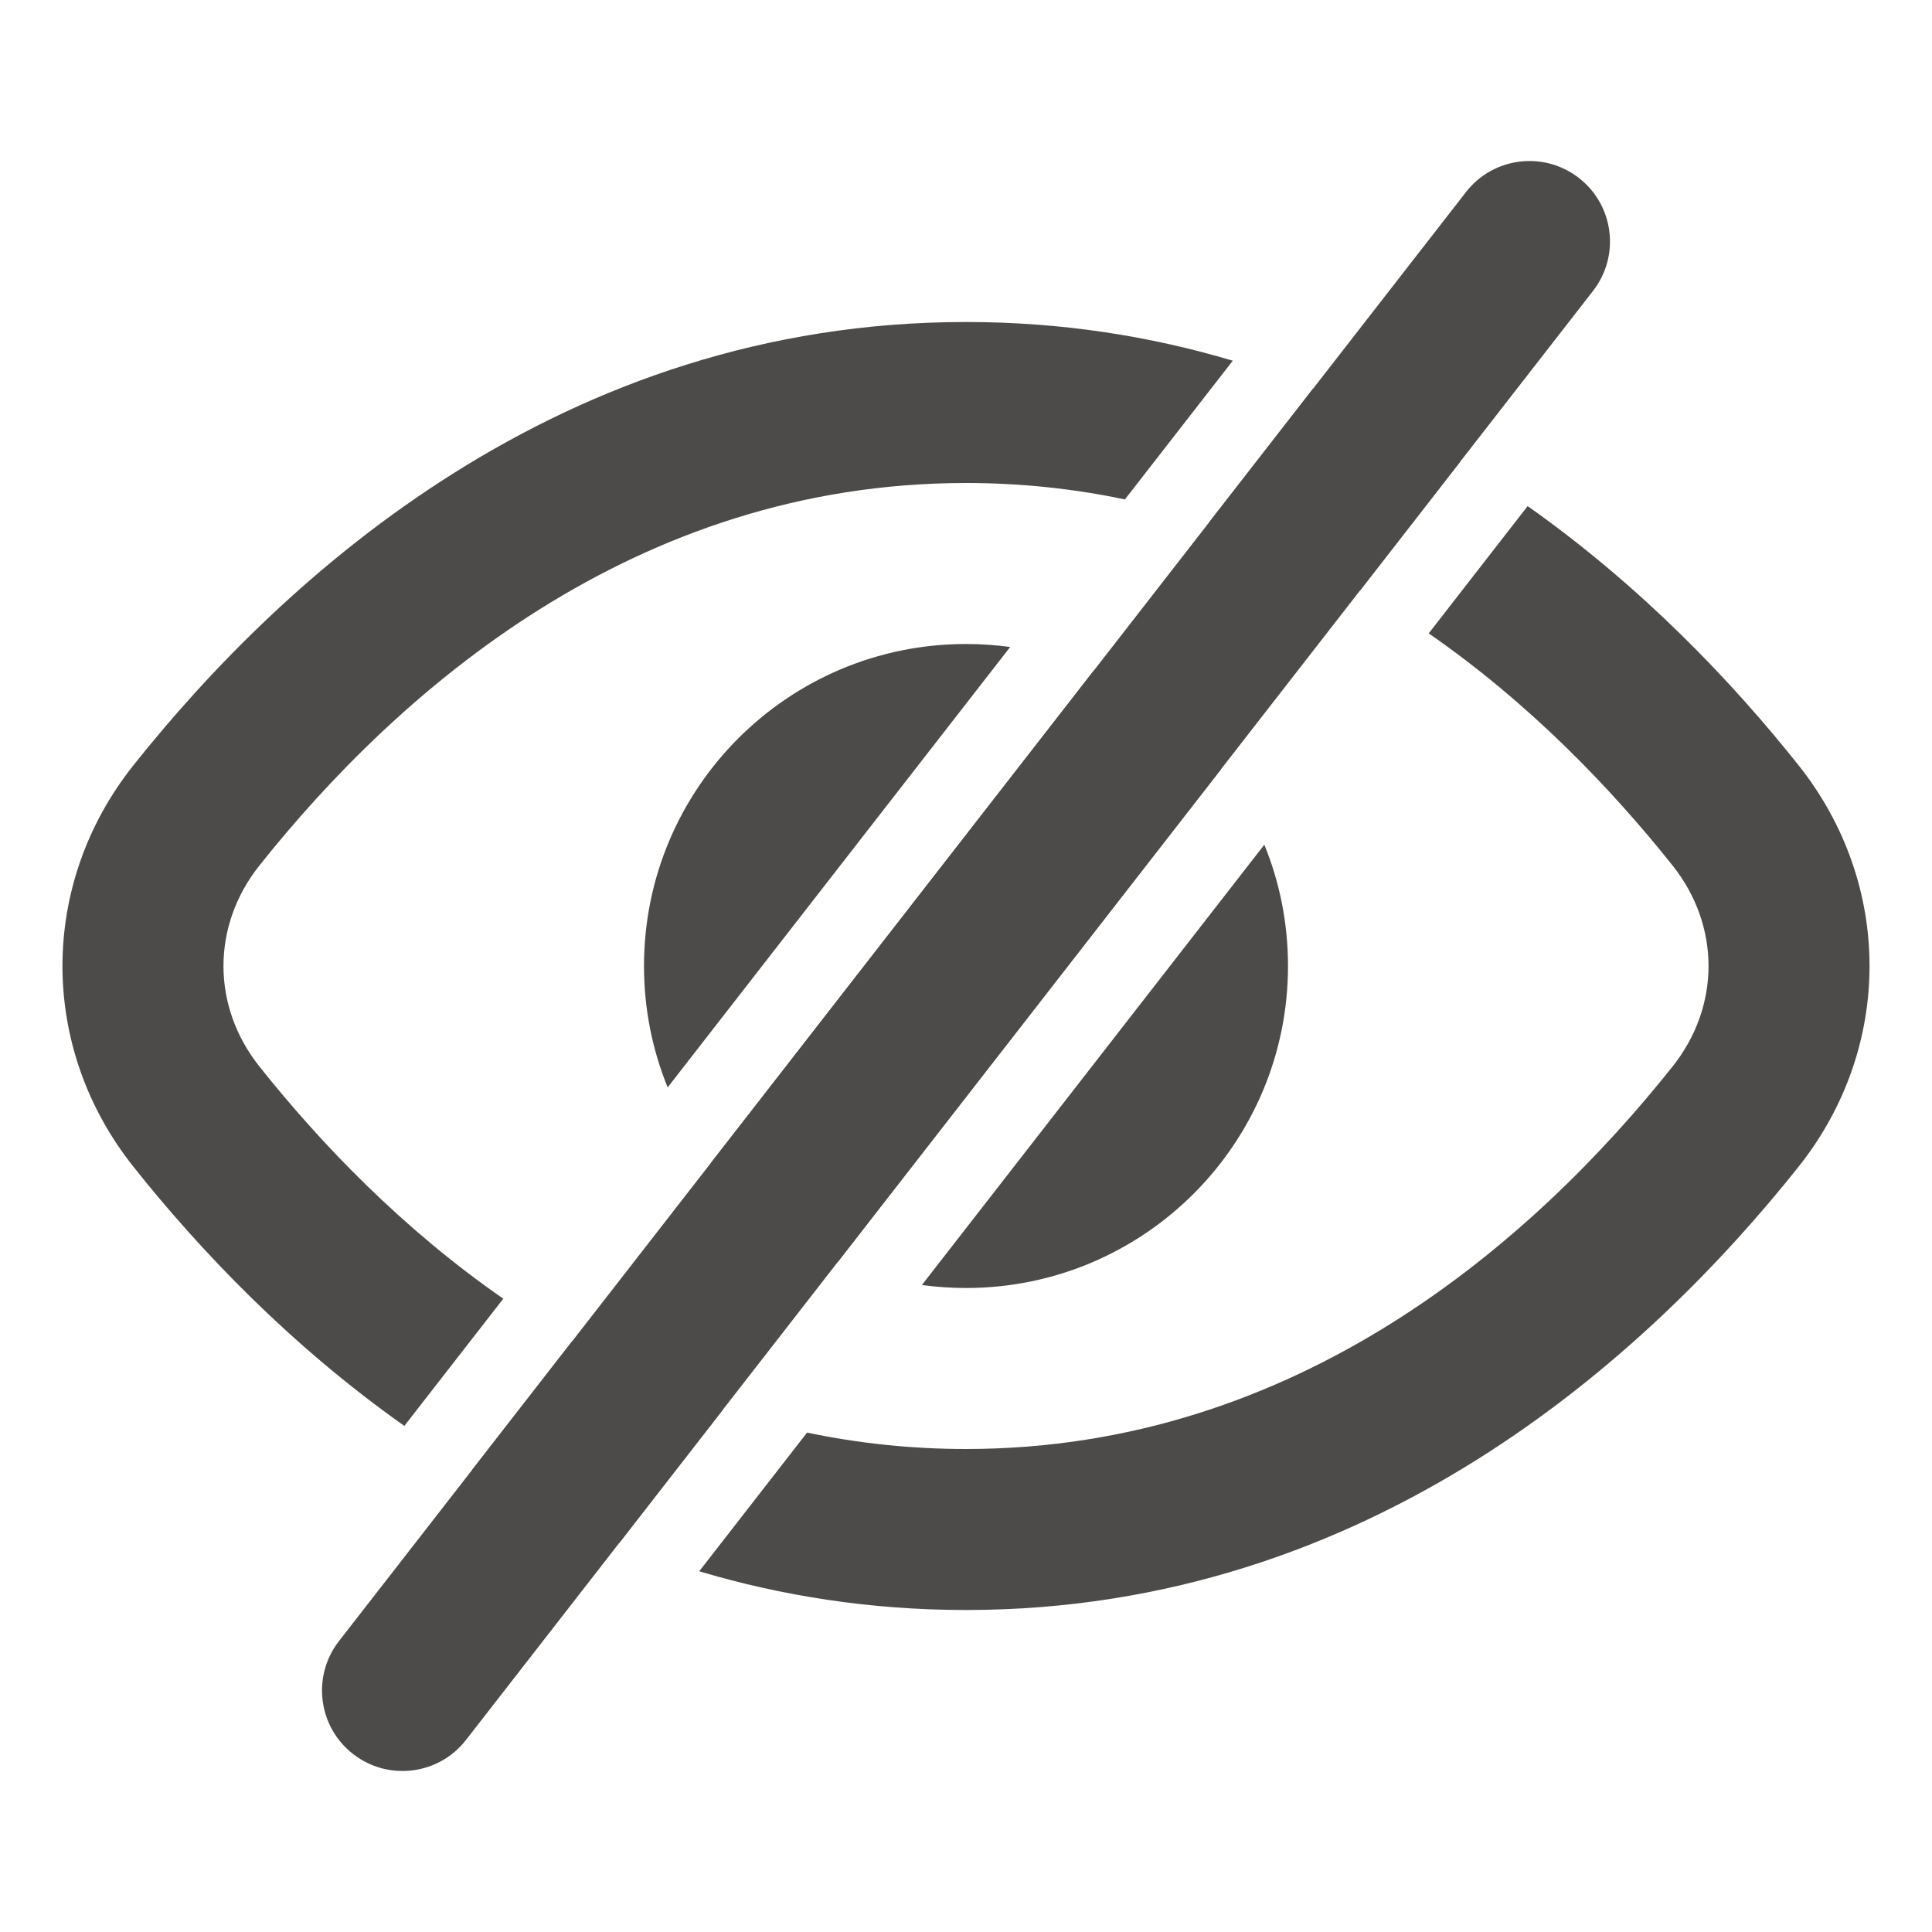 <svg width="24" height="24" viewBox="0 0 24 24" fill="none" xmlns="http://www.w3.org/2000/svg">
<path fill-rule="evenodd" clip-rule="evenodd" d="M19.614 2.211C20.05 2.55 20.128 3.178 19.789 3.614L5.789 21.614C5.45 22.05 4.822 22.128 4.386 21.789C3.95 21.45 3.872 20.822 4.211 20.386L18.211 2.386C18.55 1.95 19.178 1.872 19.614 2.211Z" fill="#4D4B49"/>
<path fill-rule="evenodd" clip-rule="evenodd" d="M15.314 4.481C14.299 4.178 13.194 4 12 4C6.973 4 3.526 7.158 1.658 9.506C0.482 10.984 0.482 13.016 1.658 14.494C2.476 15.523 3.598 16.707 5.023 17.713L6.252 16.133C5.001 15.265 3.99 14.213 3.223 13.249C2.627 12.5 2.627 11.5 3.223 10.751C4.941 8.592 7.874 6 12 6C12.692 6 13.35 6.073 13.974 6.204L15.314 4.481ZM12.549 8.037C12.369 8.013 12.186 8 12 8C9.791 8 8 9.791 8 12C8 12.533 8.104 13.042 8.294 13.508L12.549 8.037ZM8.833 14.444L13.589 8.328C14.214 8.599 14.756 9.025 15.167 9.557L10.411 15.672C9.786 15.401 9.244 14.976 8.833 14.444ZM7.101 16.669L5.863 18.262C6.43 18.604 7.039 18.912 7.689 19.172L8.979 17.513C8.309 17.291 7.683 17.002 7.101 16.669ZM10.026 17.796L8.686 19.519C9.702 19.822 10.806 20 12 20C17.026 20 20.474 16.842 22.342 14.494C23.518 13.016 23.518 10.984 22.342 9.506C21.524 8.477 20.402 7.293 18.977 6.287L17.748 7.868C18.999 8.735 20.009 9.787 20.777 10.751C21.373 11.5 21.373 12.5 20.777 13.249C19.059 15.408 16.125 18 12 18C11.309 18 10.65 17.927 10.026 17.796ZM15.706 10.493L11.452 15.963C11.631 15.987 11.814 16 12 16C14.209 16 16 14.209 16 12C16 11.467 15.896 10.958 15.706 10.493ZM16.899 7.331C16.317 6.998 15.691 6.71 15.021 6.487L16.311 4.828C16.961 5.088 17.57 5.397 18.137 5.738L16.899 7.331Z" fill="#4D4B49"/>
</svg>
